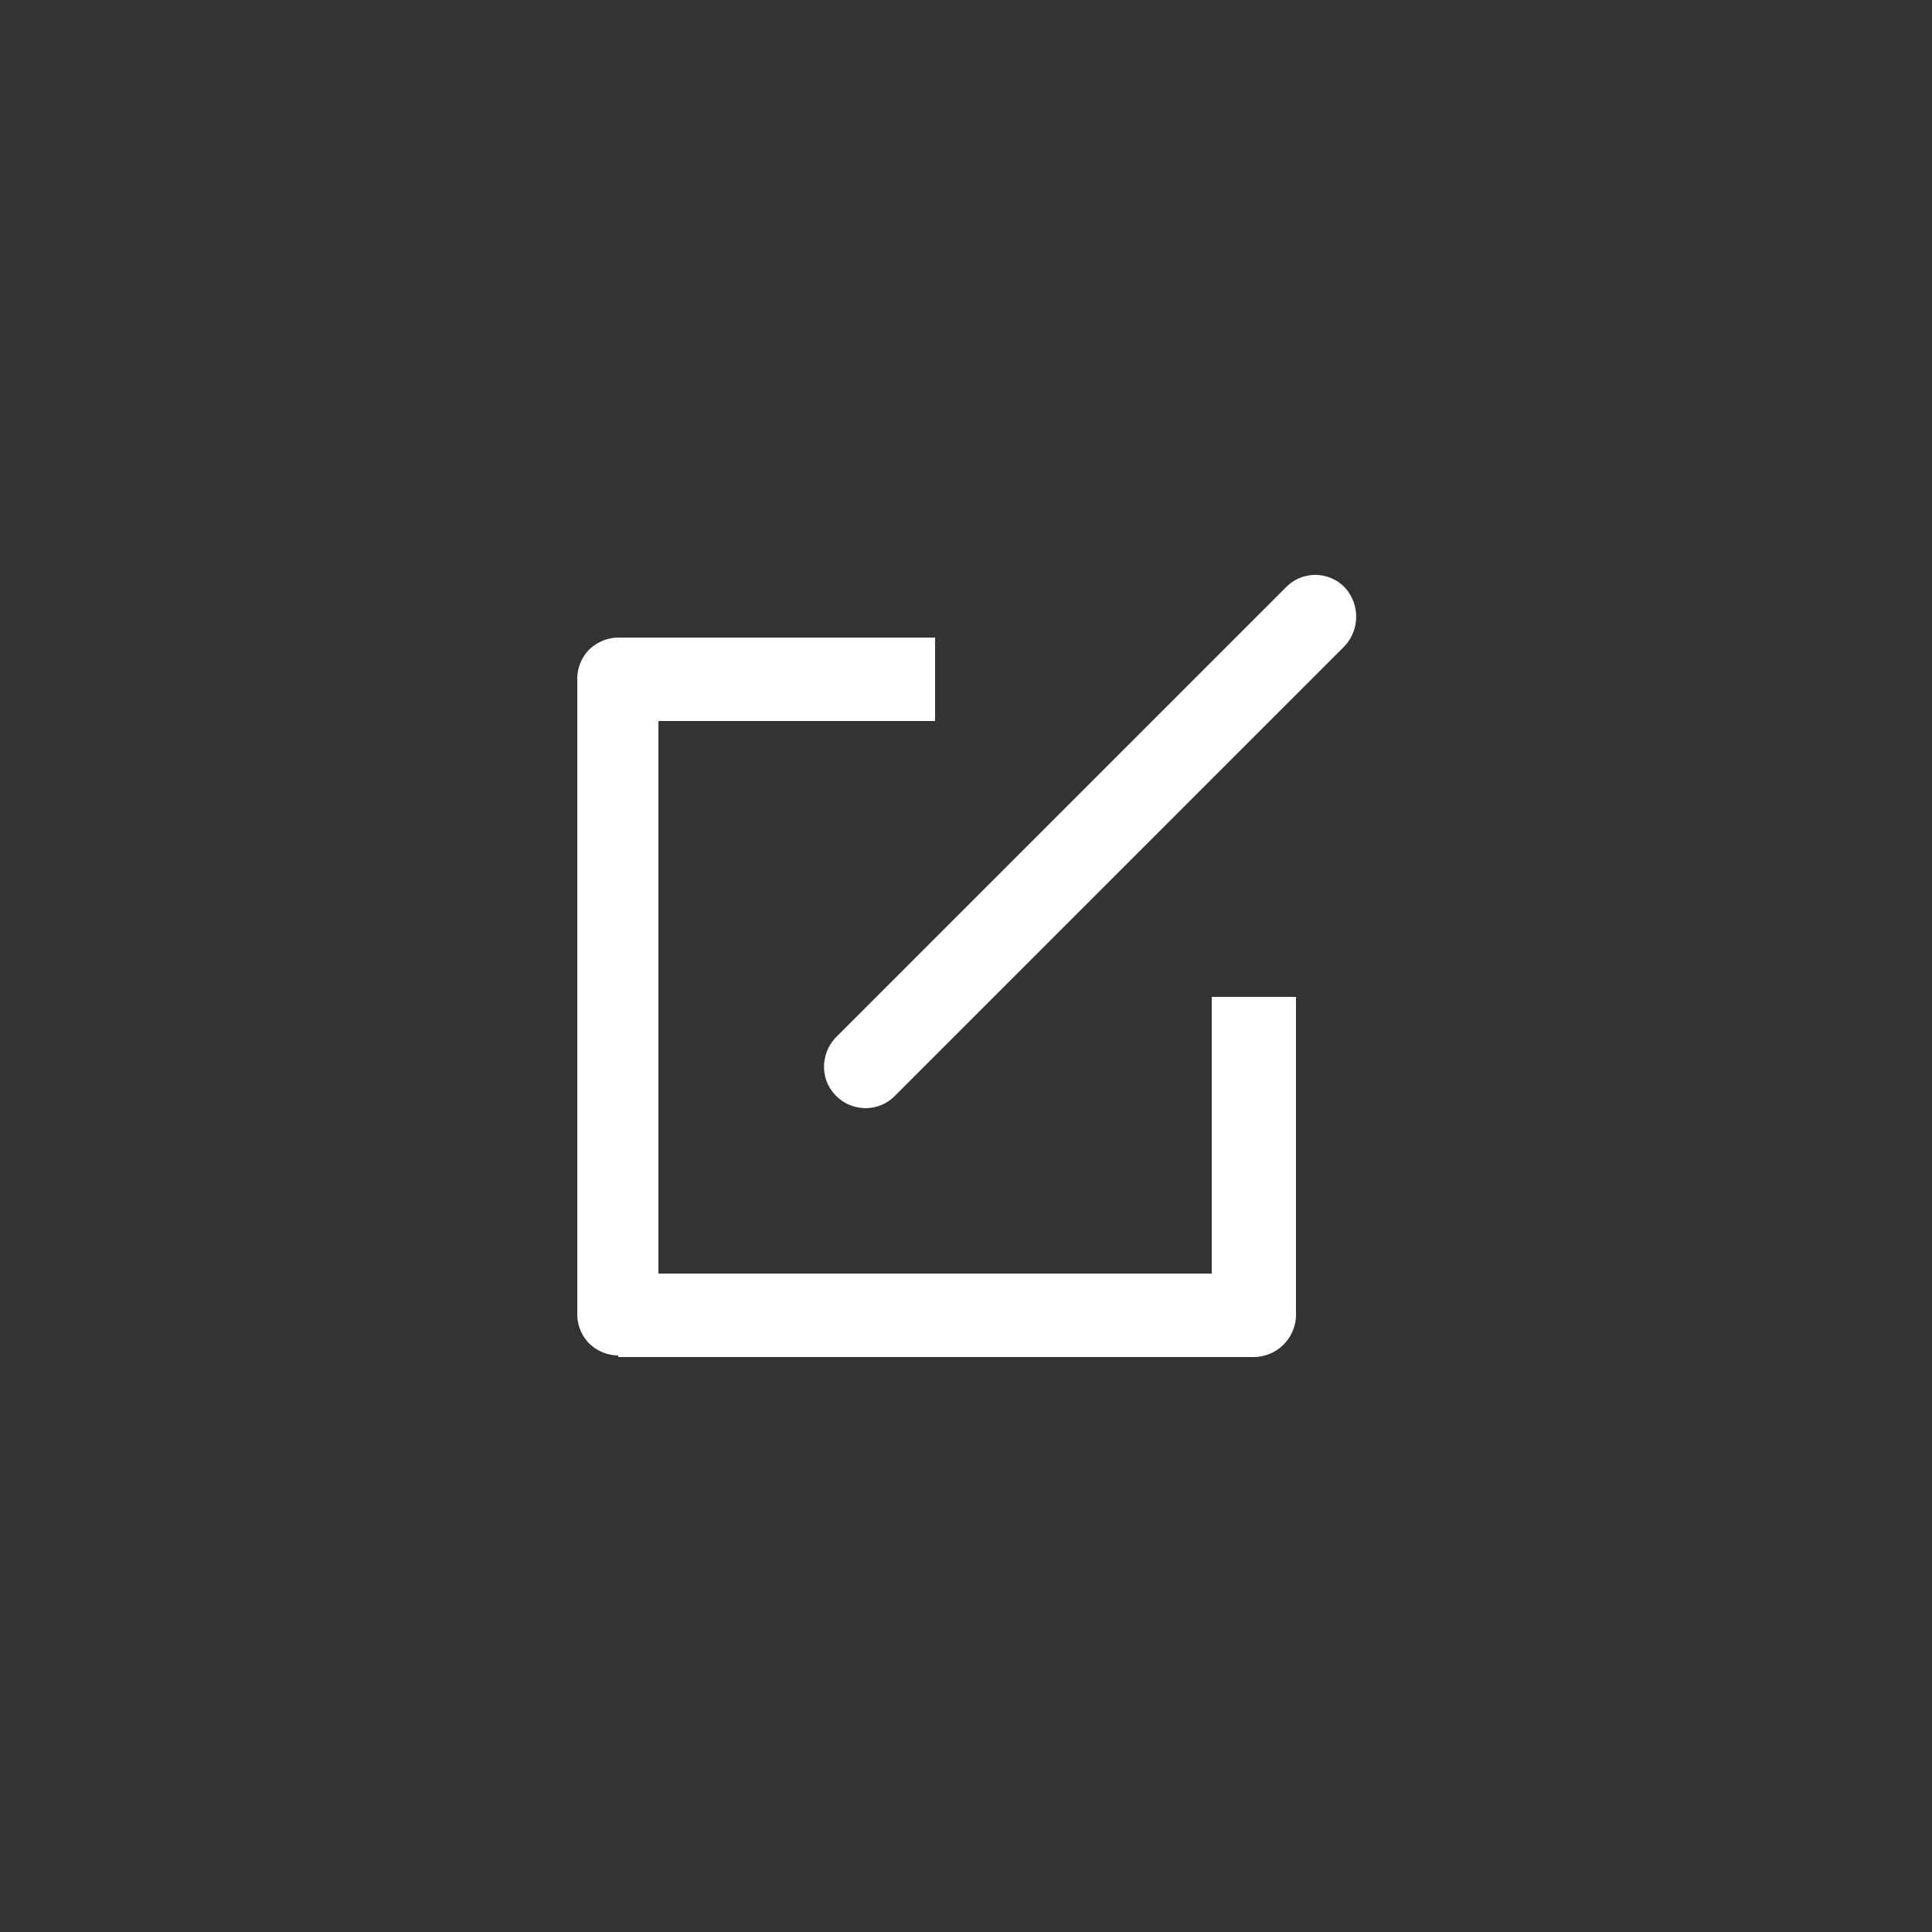 <svg id="Layer_1" data-name="Layer 1" xmlns="http://www.w3.org/2000/svg" viewBox="0 0 25 25"><rect x="0" y="0" width="25" height="25" fill="#333333" stroke="none"/><defs><style>.cls-1{fill:#fff;}</style></defs><title>Icons</title><path class="cls-1" d="M8,17.56h8.23a.55.55,0,0,0,.54-.54V12.9H15.68v3.58H8.52V9.33H12.1V8.25H8a.55.55,0,0,0-.38.16.54.54,0,0,0-.15.38V17a.54.54,0,0,0,.15.38.55.55,0,0,0,.38.16Z"/><path class="cls-1" d="M17.4,7.6a.53.53,0,0,0-.76,0l-5.82,5.82a.55.55,0,0,0-.14.52.54.54,0,0,0,.38.38.53.53,0,0,0,.52-.14L17.4,8.36a.56.56,0,0,0,0-.76Z"/></svg>